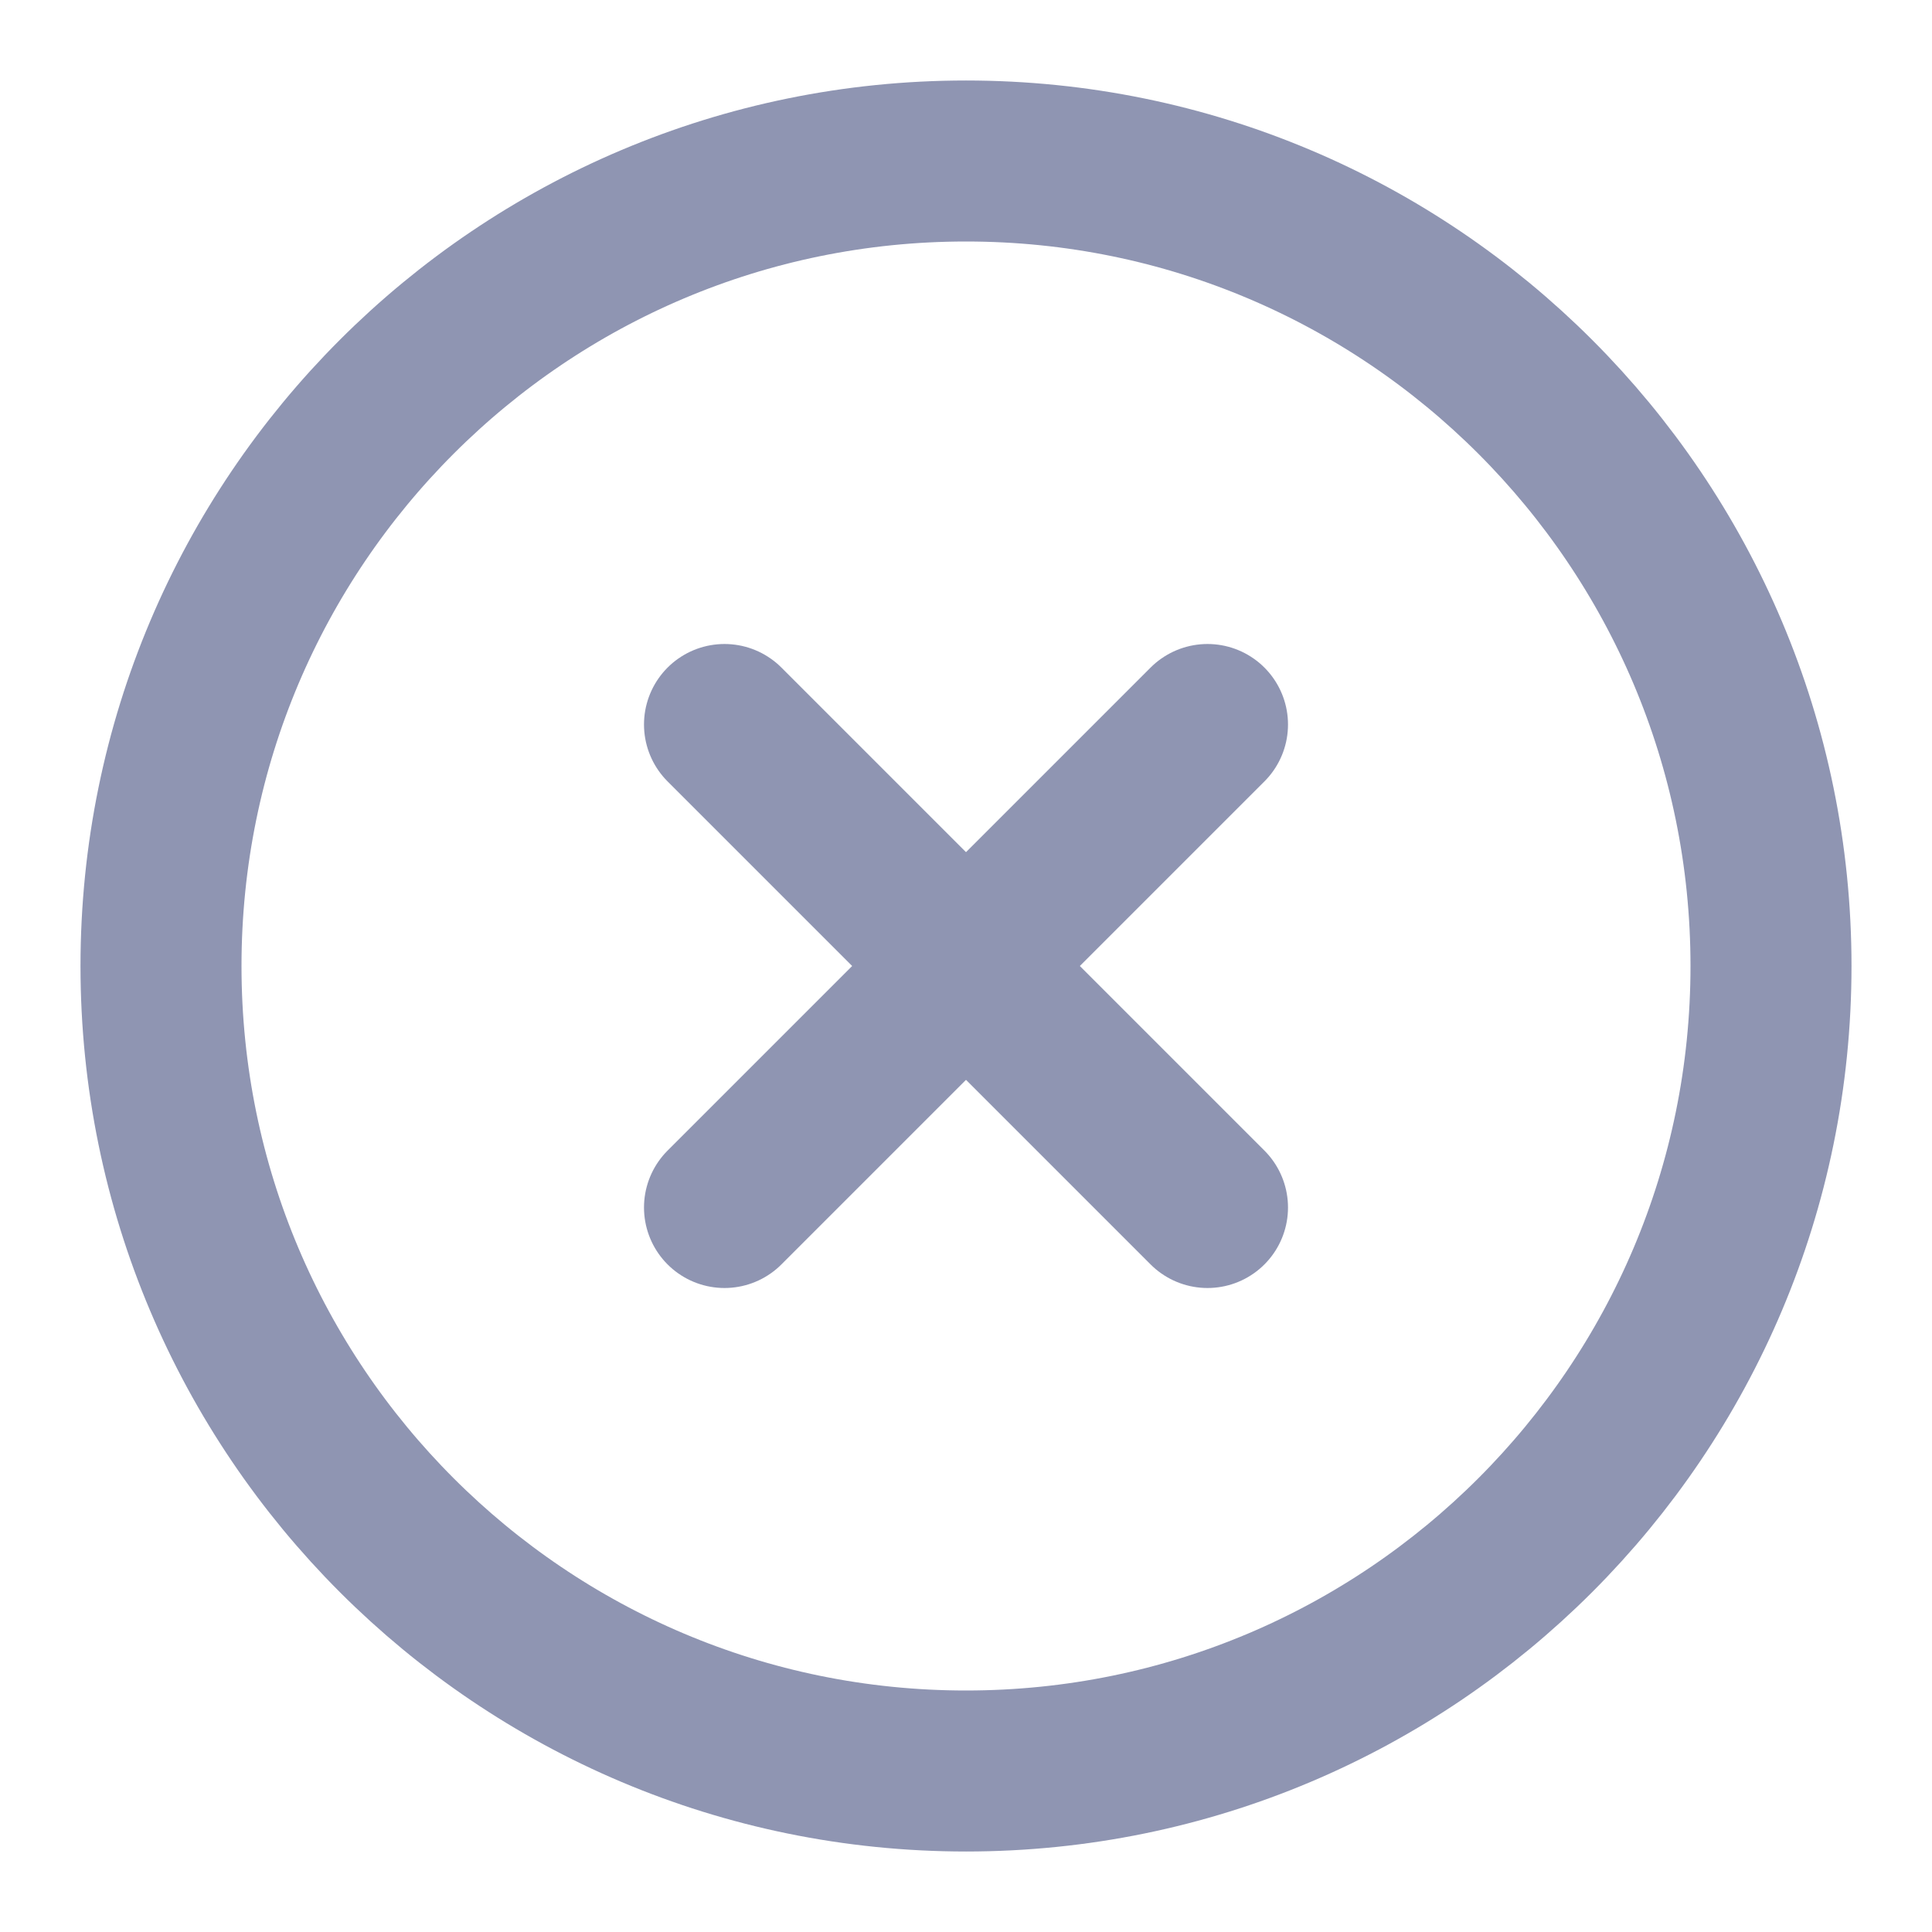 <svg width="24" height="24" viewBox="0 0 24 24" fill="none" xmlns="http://www.w3.org/2000/svg">
<path d="M12 22C17.523 22 22 17.523 22 12C22 6.477 17.523 2 12 2C6.477 2 2 6.477 2 12C2 17.523 6.477 22 12 22Z" stroke="#8F95B2" stroke-width="2" stroke-linecap="round" stroke-linejoin="round"/>
<path d="M15 9L9 15" stroke="#8F95B2" stroke-width="2" stroke-linecap="round" stroke-linejoin="round"/>
<path d="M9 9L15 15" stroke="#8F95B2" stroke-width="2" stroke-linecap="round" stroke-linejoin="round"/>
</svg>
